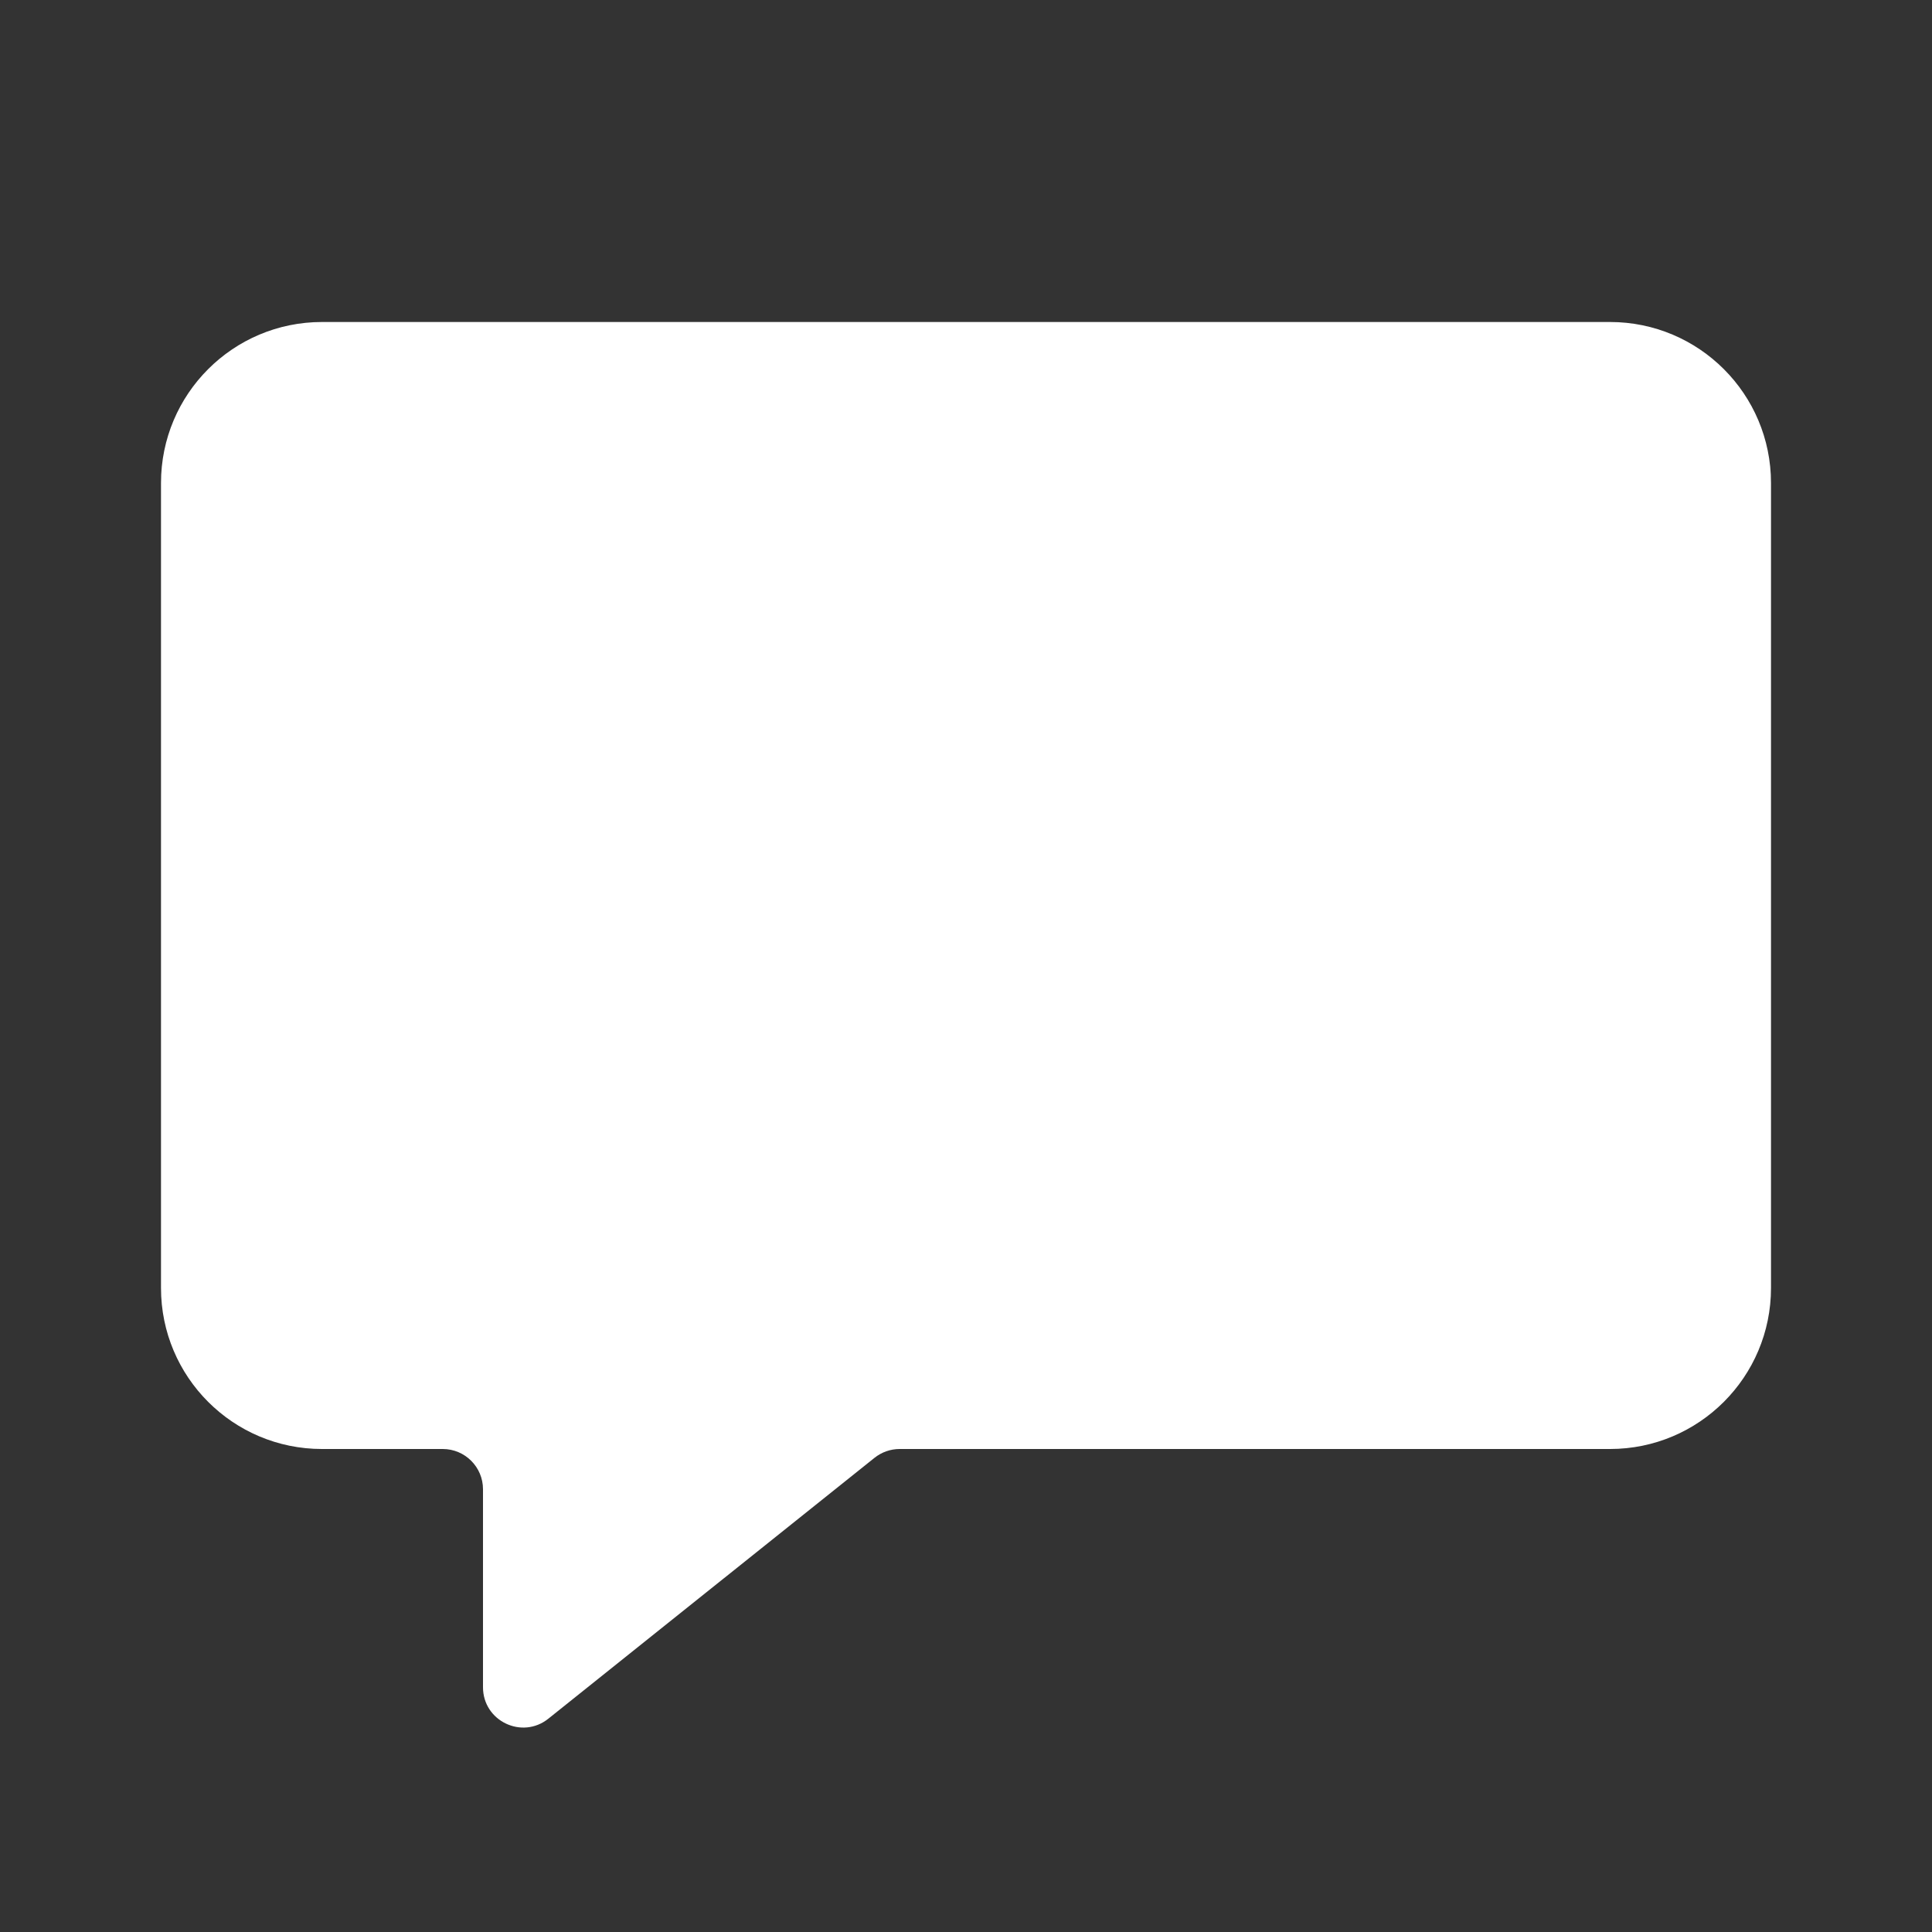 <svg width="24" height="24" viewBox="0 0 24 24" fill="none" xmlns="http://www.w3.org/2000/svg">
<rect x="0" y="0" width="24" height="24" fill="#333333" stroke="none"/>
<path fill-rule="evenodd" clip-rule="evenodd" d="M4 4C2.895 4 2 4.895 2 6V16C2 17.105 2.895 18 4 18H5.5C5.776 18 6 18.224 6 18.5V20.96C6 21.379 6.485 21.612 6.812 21.35L10.863 18.11C10.952 18.039 11.062 18 11.175 18H20C21.105 18 22 17.105 22 16V6C22 4.895 21.105 4 20 4H4Z" fill="white"/>
</svg>

